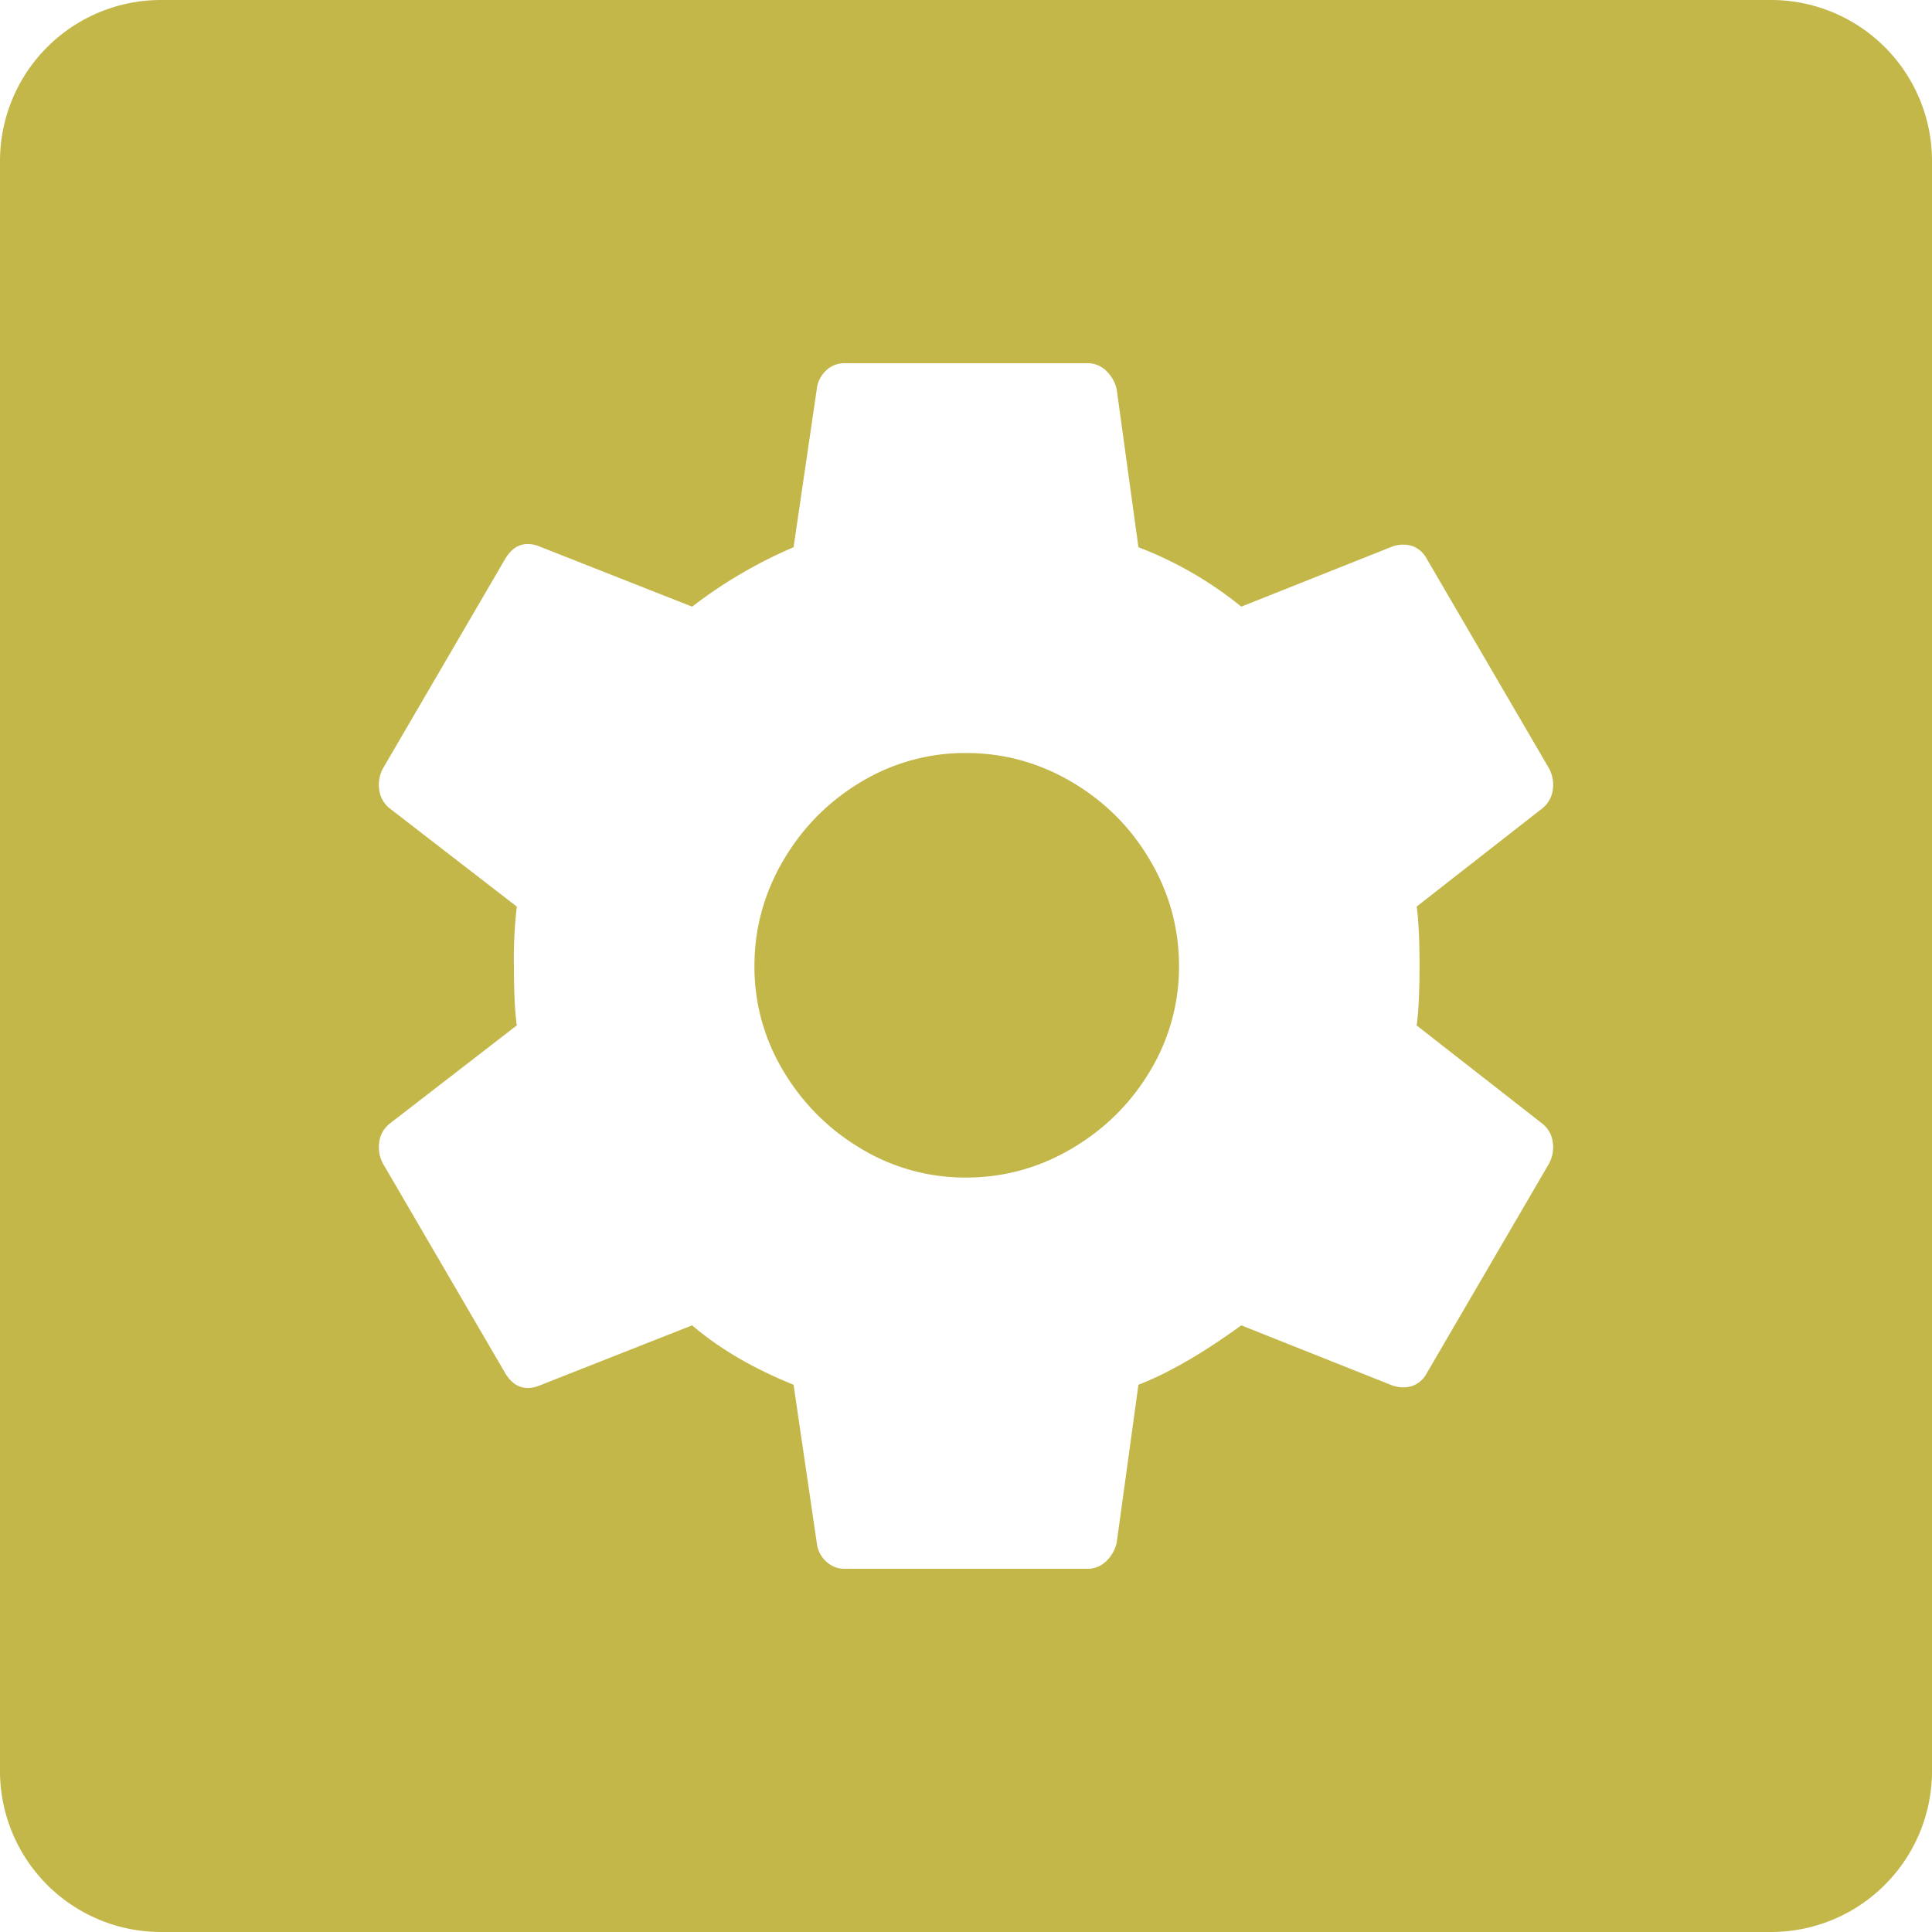 <svg xmlns="http://www.w3.org/2000/svg" width="24" height="24" viewBox="0 0 24 24">
    <path fill="#C3B749" fill-rule="evenodd" d="M2 0h20a2 2 0 0 1 2 2v20a2 2 0 0 1-2 2H2a2 2 0 0 1-2-2V2a2 2 0 0 1 2-2zm10 14.628a2.5 2.5 0 0 1-1.305-.36 2.741 2.741 0 0 1-.963-.963A2.5 2.5 0 0 1 9.372 12c0-.468.12-.906.36-1.314.24-.408.561-.732.963-.972A2.5 2.5 0 0 1 12 9.354c.468 0 .906.12 1.314.36.408.24.732.564.972.972.24.408.36.846.36 1.314a2.5 2.5 0 0 1-.36 1.305c-.24.402-.564.723-.972.963-.408.24-.846.36-1.314.36zm5.598-1.89c.024-.168.036-.414.036-.738s-.012-.57-.036-.738l1.566-1.224a.35.35 0 0 0 .126-.234.424.424 0 0 0-.054-.27l-1.512-2.592a.329.329 0 0 0-.189-.162.399.399 0 0 0-.261.018l-1.854.738a4.674 4.674 0 0 0-1.278-.738l-.27-1.962a.457.457 0 0 0-.135-.234.325.325 0 0 0-.225-.09h-3.024a.325.325 0 0 0-.225.09.366.366 0 0 0-.117.234l-.288 1.962a5.81 5.81 0 0 0-1.26.738l-1.872-.738c-.192-.084-.342-.036-.45.144L4.764 9.534a.424.424 0 0 0-.054.27.35.35 0 0 0 .126.234l1.584 1.224a5.628 5.628 0 0 0-.036.738c0 .324.012.57.036.738l-1.584 1.224a.35.35 0 0 0-.126.234.424.424 0 0 0 .054.27l1.512 2.592c.108.18.258.228.45.144l1.872-.738c.336.288.756.534 1.26.738l.288 1.962a.366.366 0 0 0 .117.234c.066.06.141.09.225.09h3.024c.084 0 .159-.03.225-.09a.457.457 0 0 0 .135-.234l.27-1.962c.372-.144.798-.39 1.278-.738l1.854.738a.399.399 0 0 0 .261.018.329.329 0 0 0 .189-.162l1.512-2.592a.424.424 0 0 0 .054-.27.35.35 0 0 0-.126-.234l-1.566-1.224z"/>
</svg>
